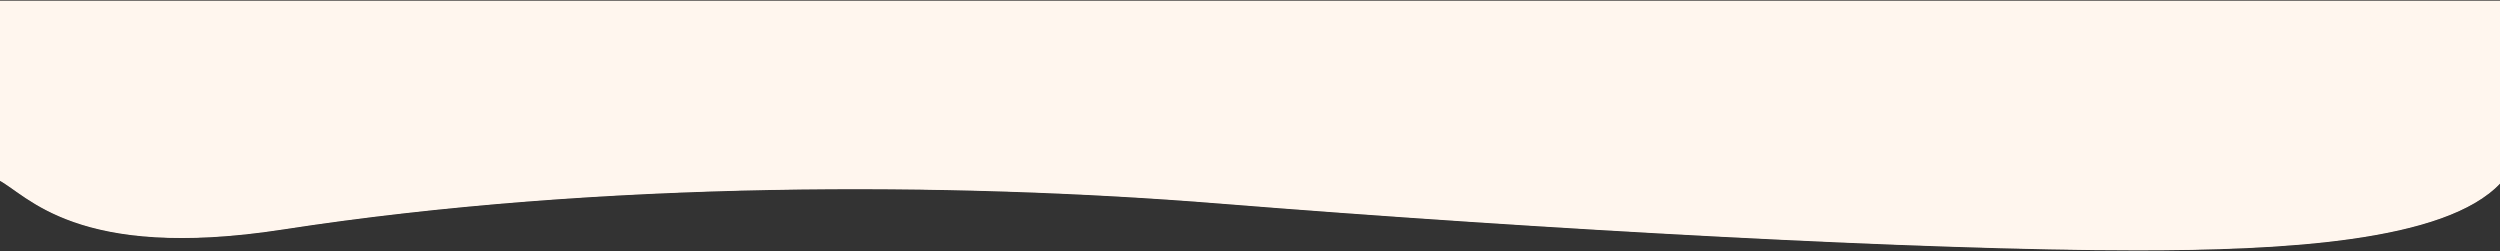 <svg viewBox="0 0 1920 193" fill="#FFF6EE" xmlns="http://www.w3.org/2000/svg"><rect x="0" y="0" width="1920" height="193" fill="#333333" stroke="none"/><path d="M265 1H0l-1 136.766c22 11 59.431 62.494 218 38 246-38 515.567-36.34 719-20 249 20 541 36 705 36 111.76 0 237-6.5 279-51.5V1H265z"/><path d="M265 1H0l-1 136.766c22 11 59.431 62.494 218 38 246-38 515.567-36.34 719-20 249 20 541 36 705 36 111.76 0 237-6.5 279-51.5V1H265z" fill="url(#paint0_linear)"/><path d="M265 1H0l-1 136.766c22 11 59.431 62.494 218 38 246-38 515.567-36.34 719-20 249 20 541 36 705 36 111.76 0 237-6.5 279-51.5V1H265z" stroke="#FFF6EE"/><defs><linearGradient id="paint0_linear" x1="919" y1="310.767" x2="919" y2="-793.233" gradientUnits="userSpaceOnUse"><stop stop-color="#fff"/><stop offset="1" stop-color="#fff" stop-opacity="0"/></linearGradient></defs></svg>